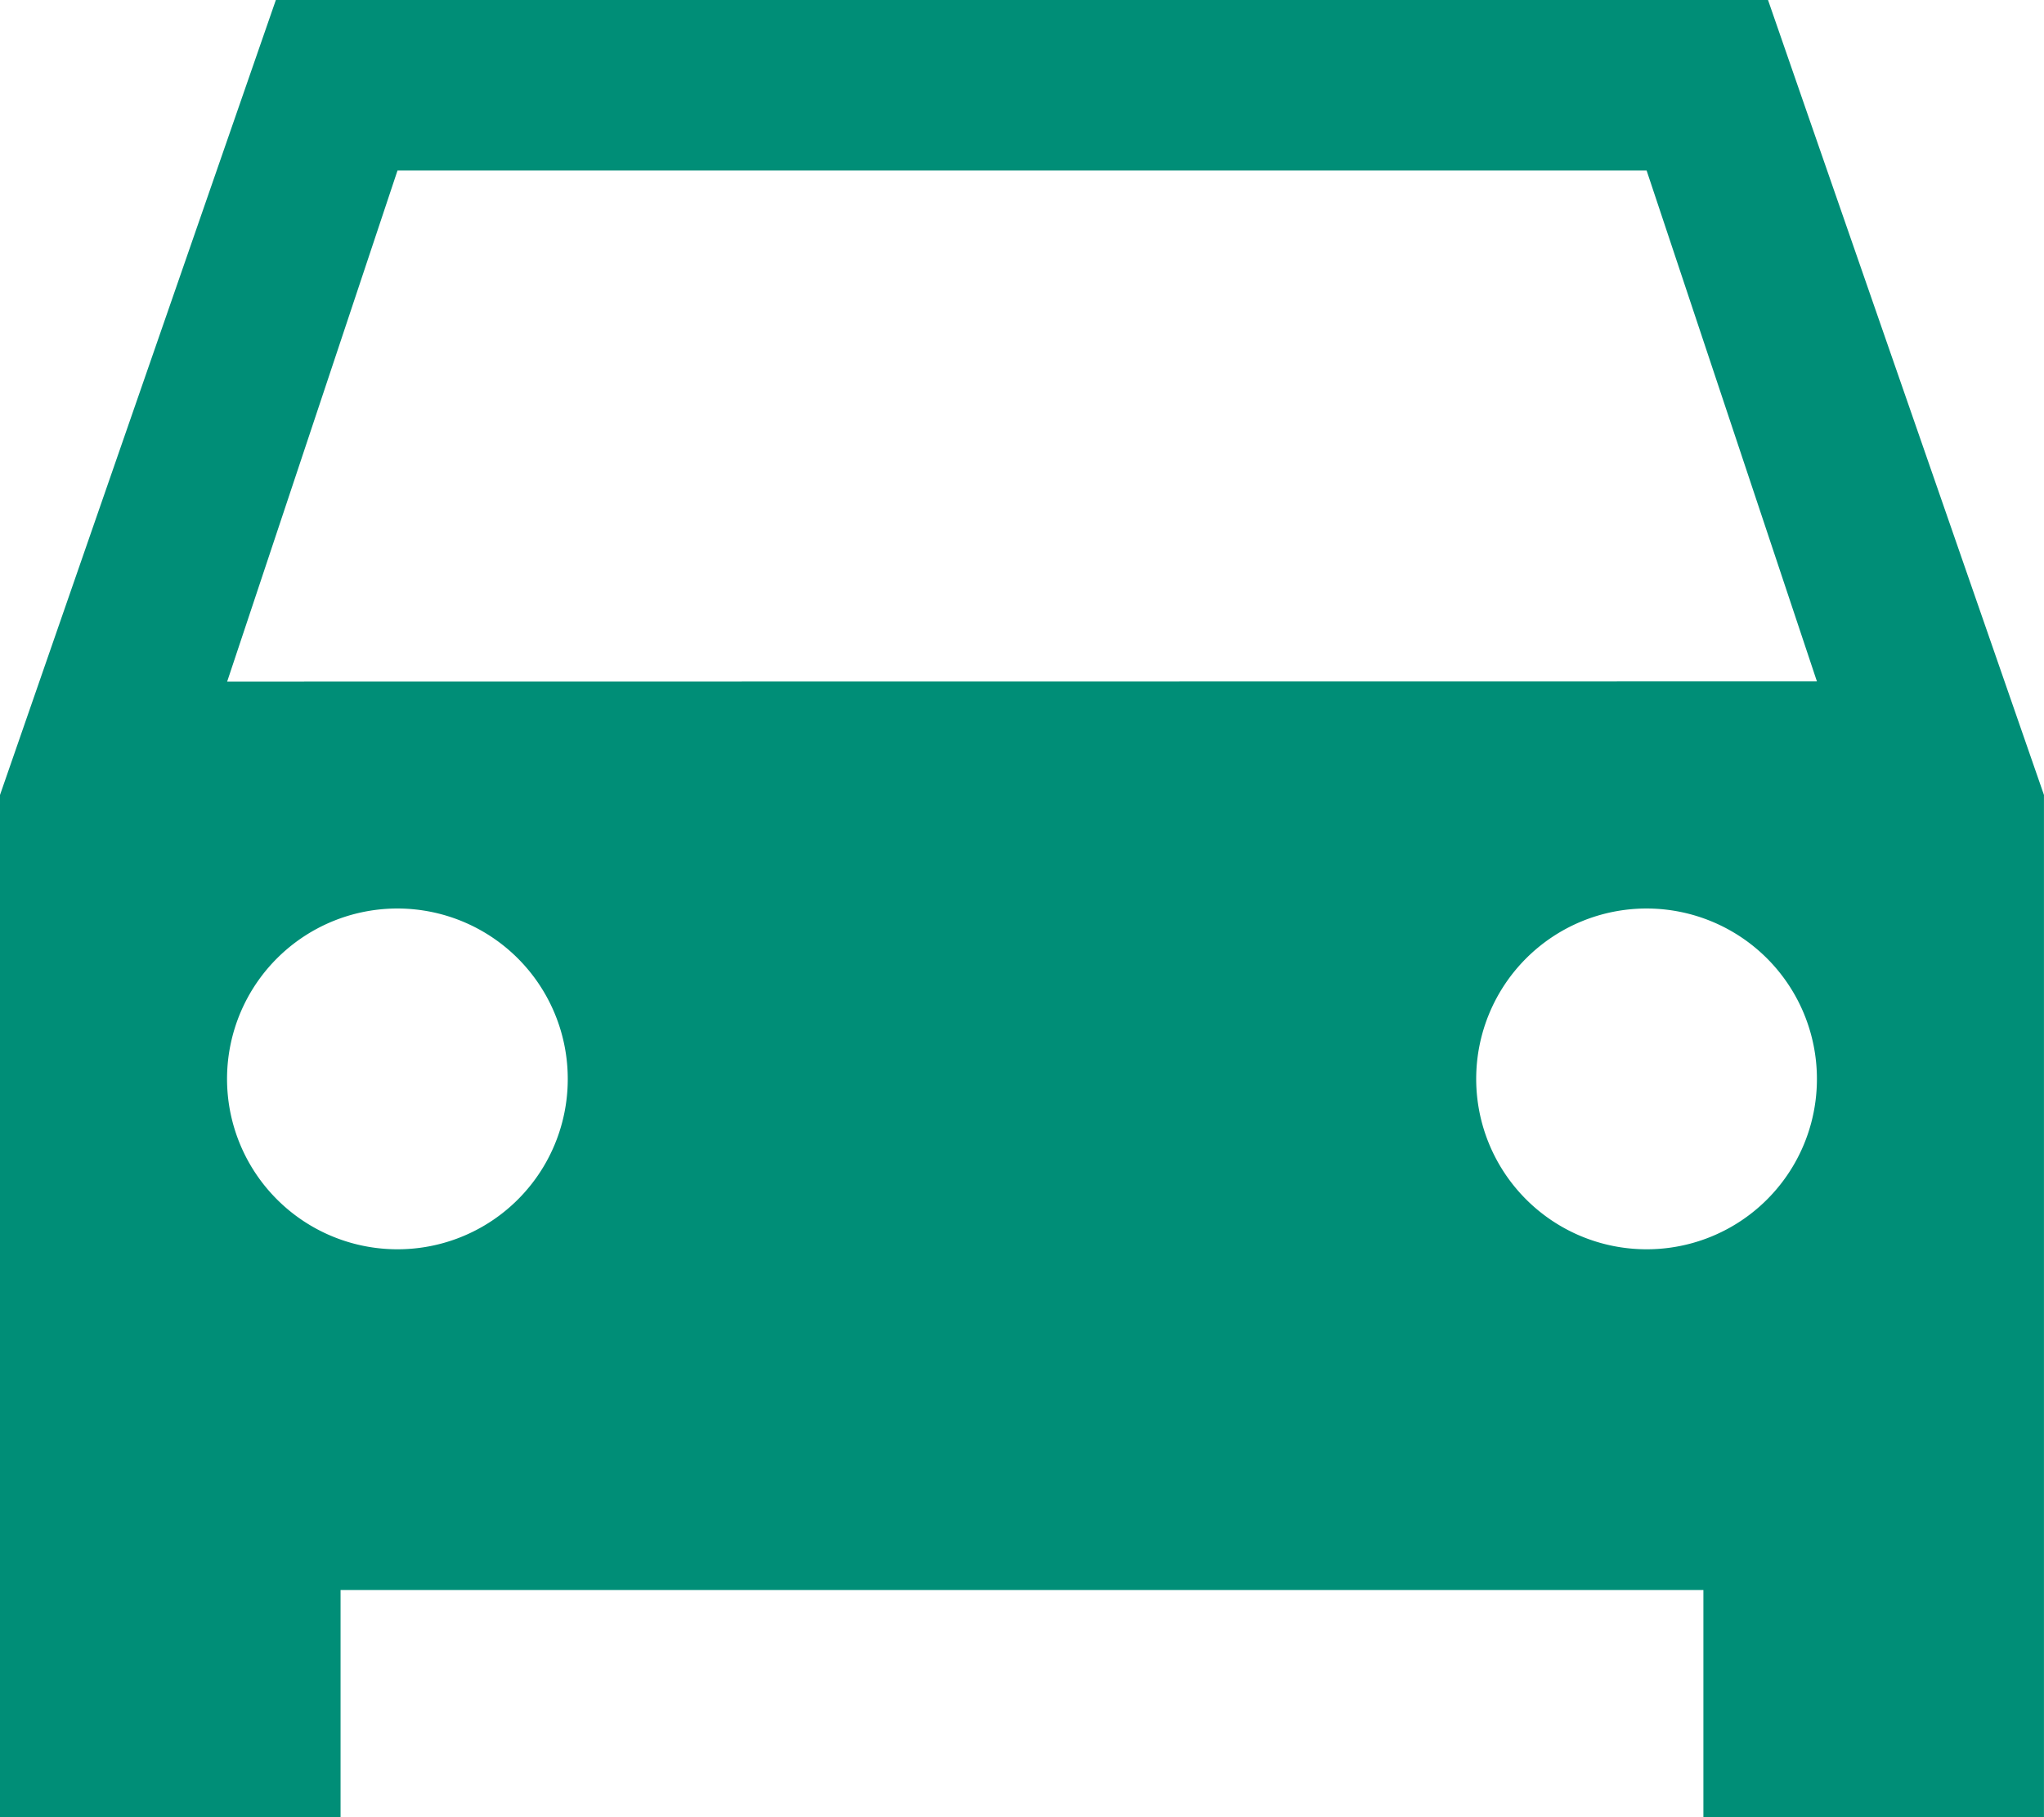 <svg xmlns="http://www.w3.org/2000/svg" width="52.216" height="46.413" viewBox="0 0 52.216 46.413"><defs><style>.a{fill:#008e77;}</style></defs><path class="a" d="M490.766,502.26l-1.015-2.928H451.632l-7.047,20.305v26.107h8.7v-5.8H488.1v5.8h8.7V519.637Zm-36.028,28.981a4.352,4.352,0,1,1,4.351-4.352,4.346,4.346,0,0,1-4.351,4.352m31.909,0A4.352,4.352,0,1,1,491,526.889a4.346,4.346,0,0,1-4.351,4.352m-36.261-14.5,4.352-13.055h31.909L491,516.736Z" transform="translate(-444.585 -499.332)"/></svg>
